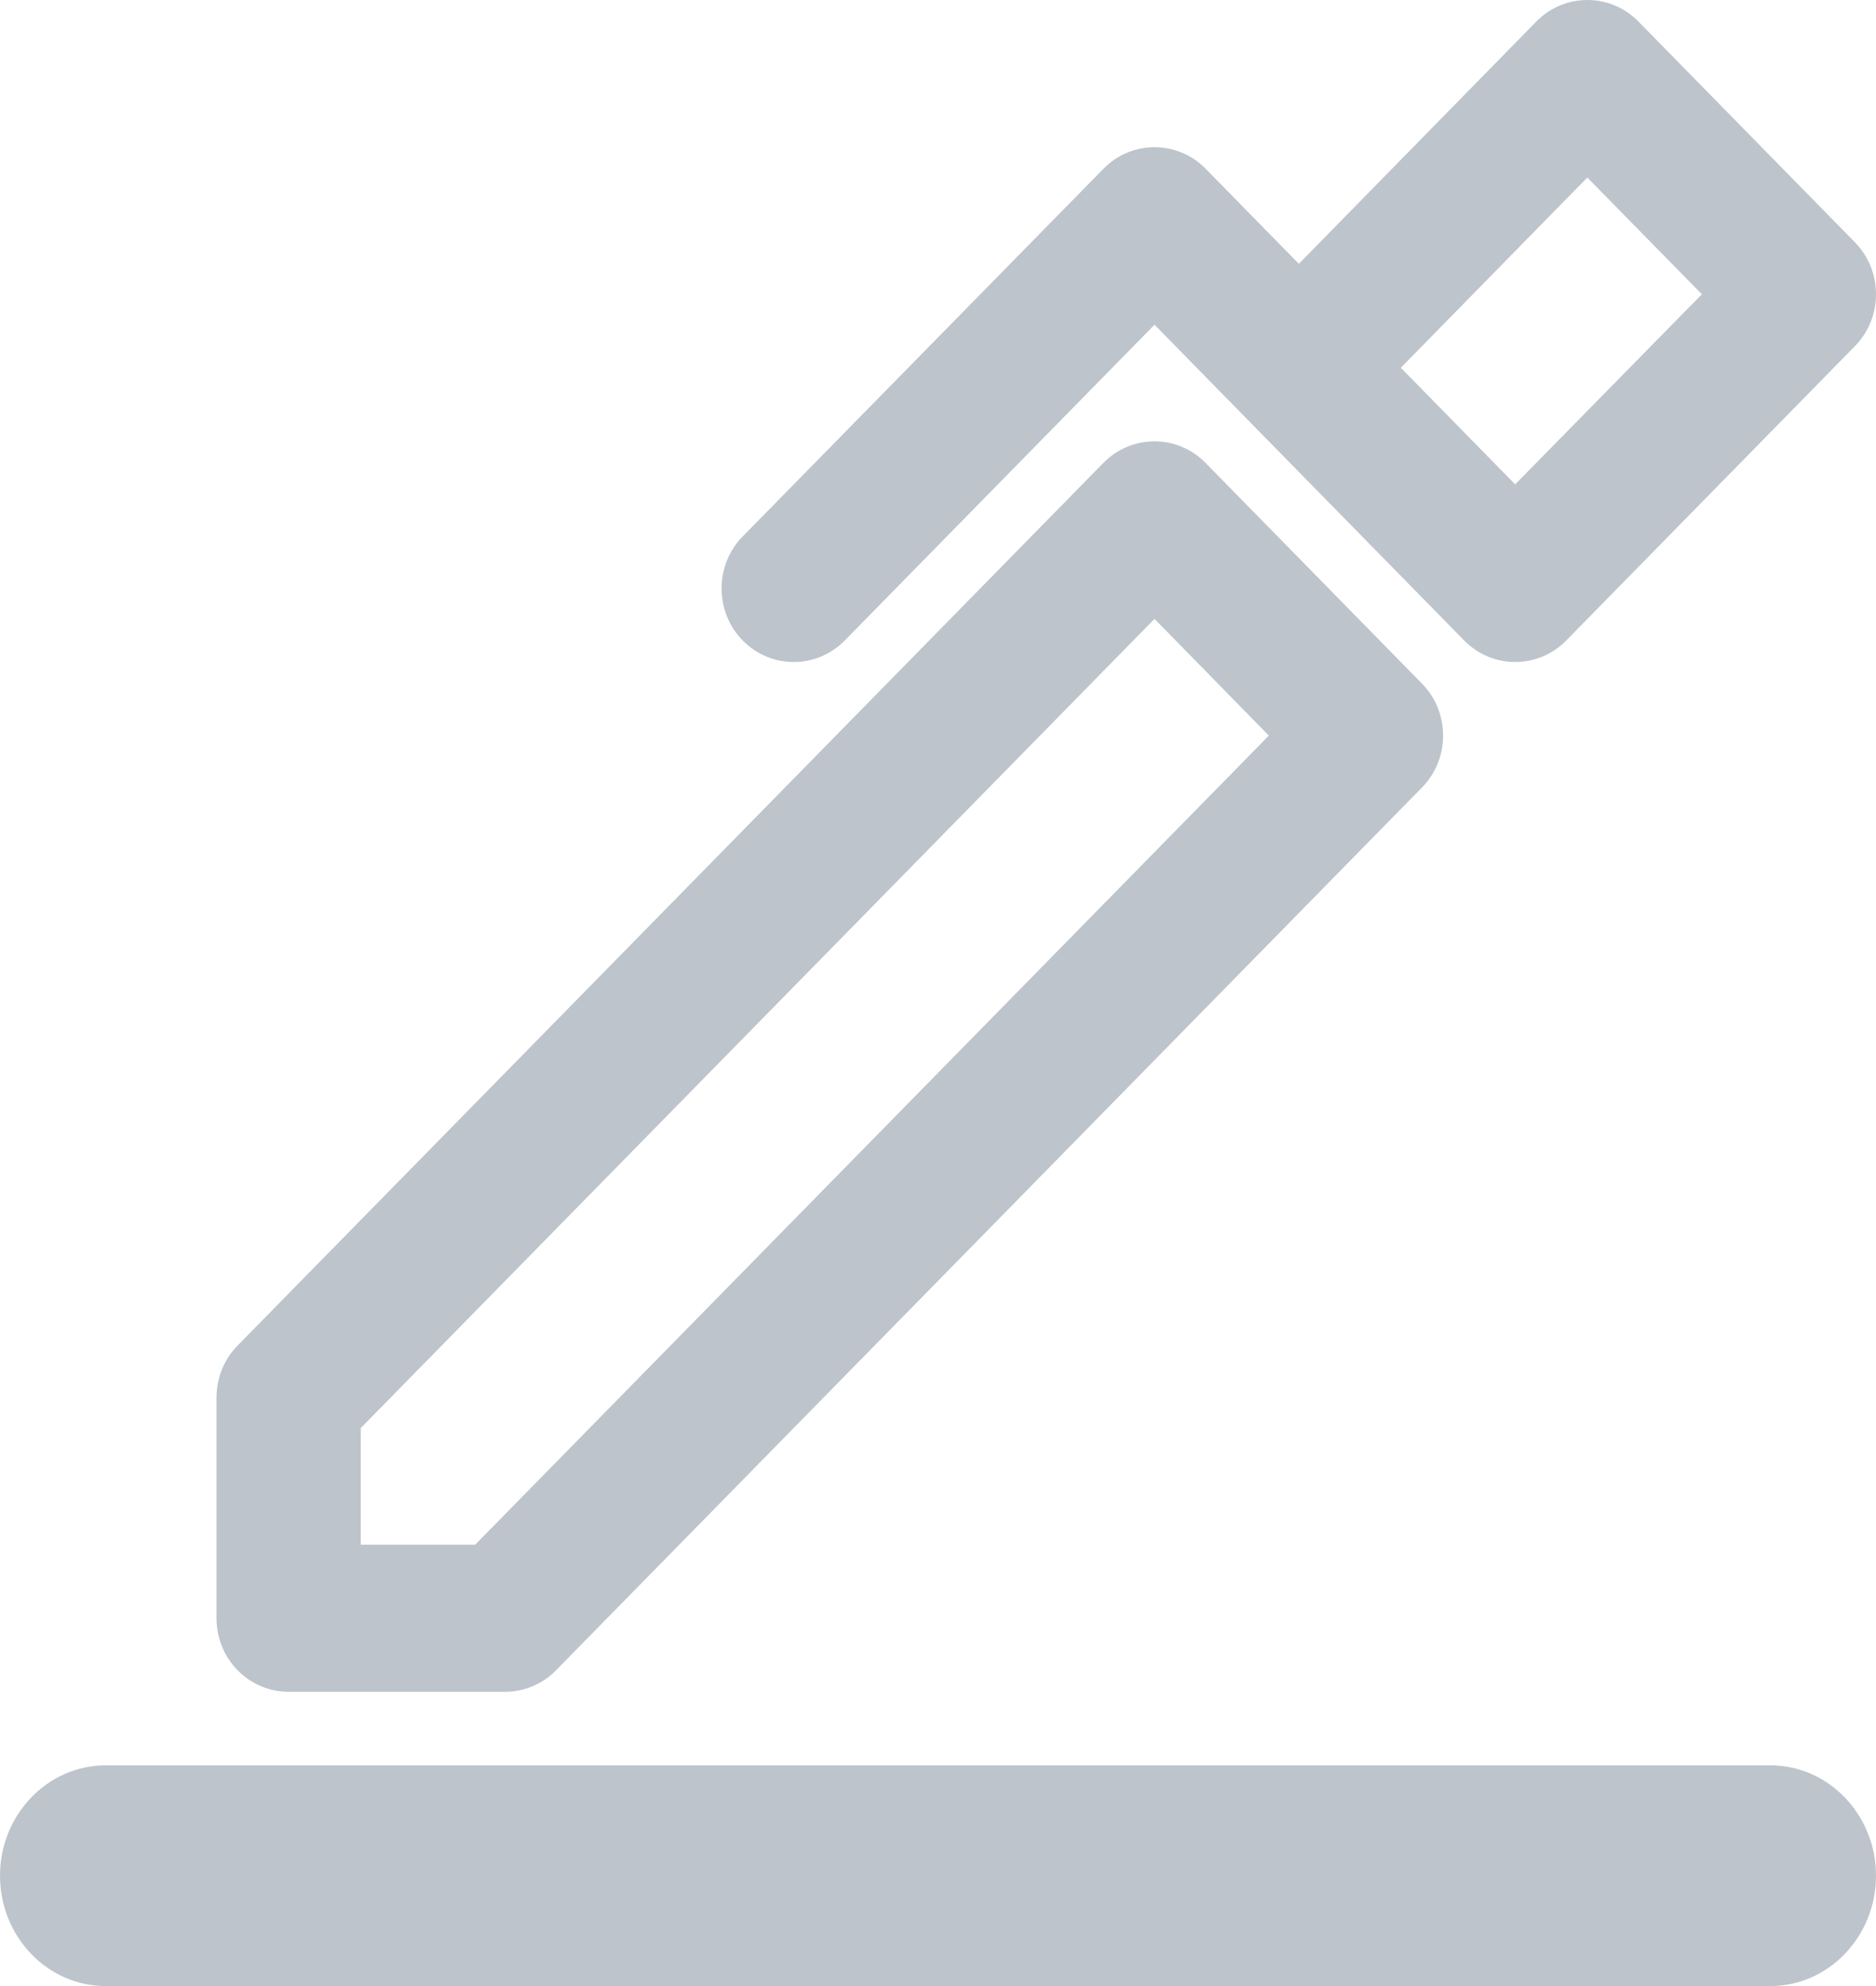 <svg xmlns="http://www.w3.org/2000/svg" width="17" height="18" viewBox="0 0 17 18">
    <g fill="none" fill-rule="evenodd">
        <g fill="#BDC4CC" fill-rule="nonzero">
            <g>
                <path d="M16.044 18H.956C.429 18 0 17.551 0 17c0-.551.43-1 .956-1h15.088c.527 0 .956.449.956 1 0 .551-.43 1-.956 1zM4.577 15.333H2.615c-.361 0-.653-.298-.653-.666v-2c0-.177.068-.347.191-.472l7.846-8c.256-.26.67-.26.925 0l1.961 2c.256.26.256.683 0 .943l-7.846 8c-.122.125-.288.195-.462.195zM3.269 14h1.037l7.192-7.333-1.036-1.058-7.193 7.334V14z" transform="translate(-542, -618) translate(542, 618)"/>
                <path d="M16.808 2.195l-1.961-2c-.256-.26-.67-.26-.925 0L11.77 2.391l-.845-.862c-.256-.26-.67-.26-.925 0L6.73 4.862c-.255.26-.255.682 0 .943.128.13.295.195.462.195.168 0 .335-.065.463-.195l2.807-2.862.845.862 1.961 2c.128.13.295.195.463.195.167 0 .334-.065.462-.195l2.615-2.667c.256-.26.256-.682 0-.943zm-3.077 2.196l-1.037-1.058 1.69-1.724 1.038 1.058L13.73 4.39z" transform="translate(-542, -618) translate(542, 618)"/>
            </g>
        </g>
    </g>
</svg>

